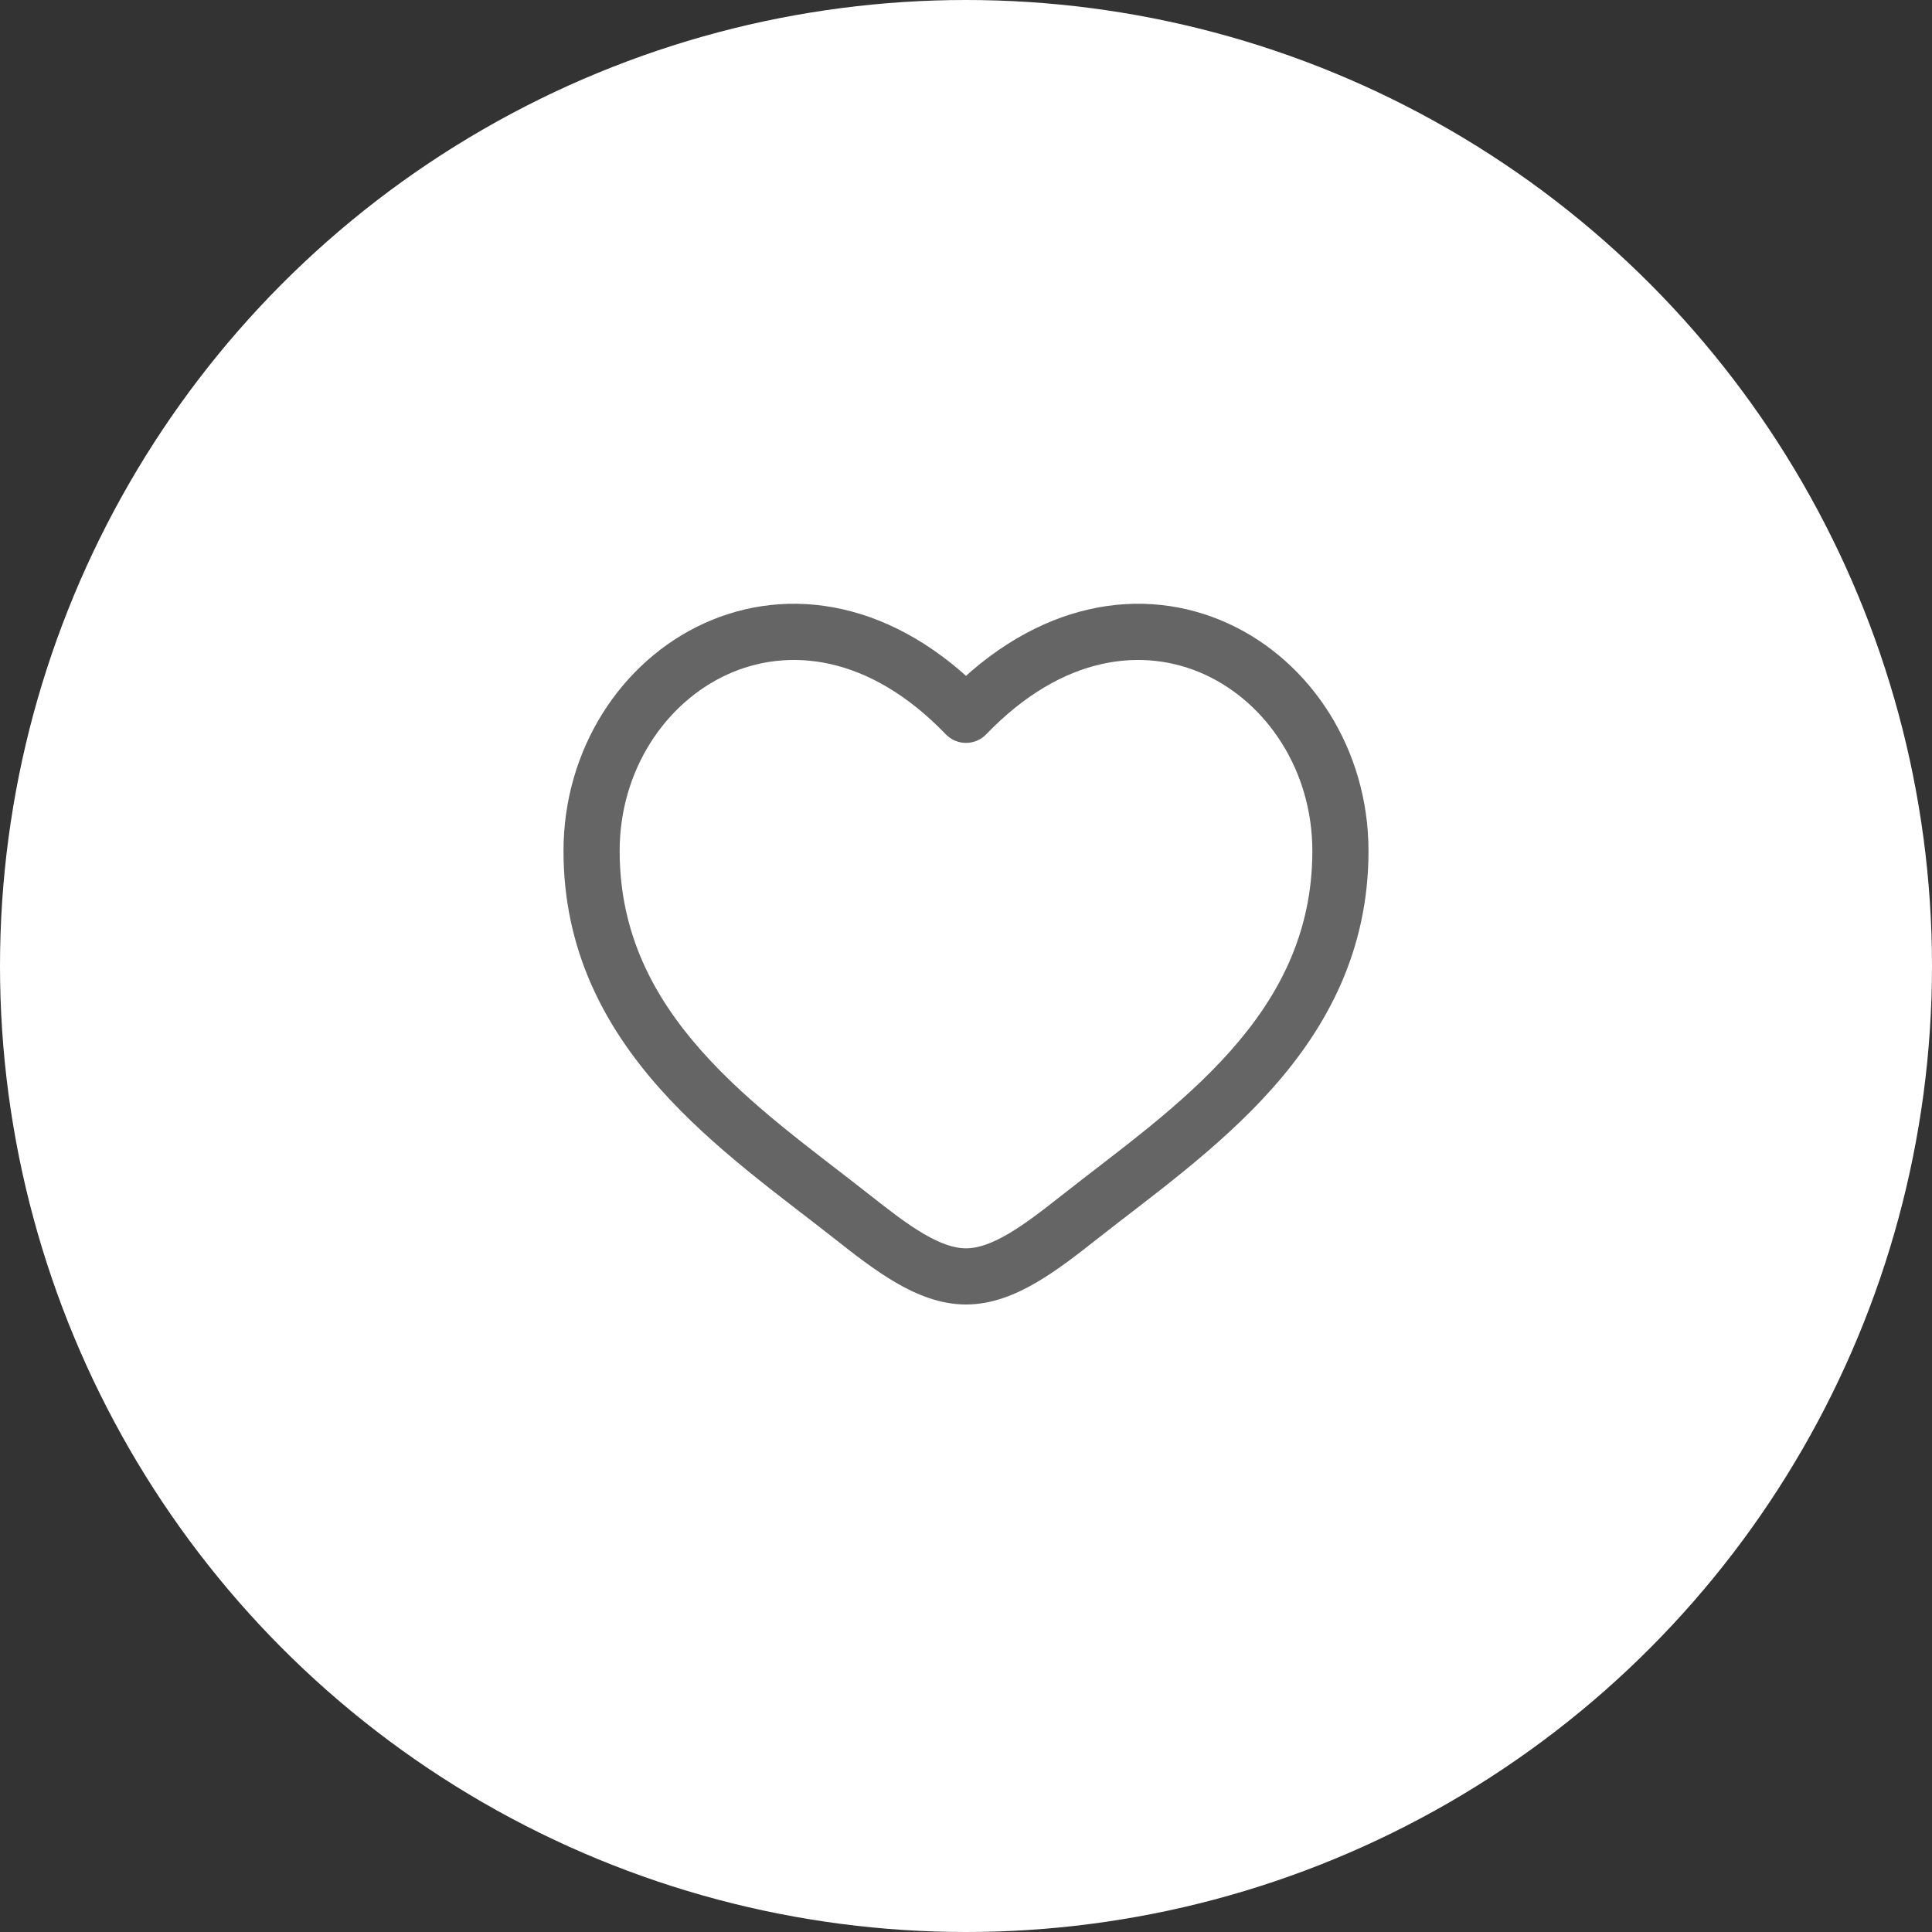 <svg width="48" height="48" viewBox="0 0 48 48" fill="none" xmlns="http://www.w3.org/2000/svg">
<rect x="0" y="0" width="48" height="48" fill="#333333" stroke="none"/>
<circle cx="24" cy="24" r="24" fill="white"/>
<path d="M24 17.759L23.497 18.243C23.629 18.38 23.81 18.457 24 18.457C24.19 18.457 24.371 18.38 24.503 18.243L24 17.759ZM21.606 29.686C20.196 28.575 18.654 27.489 17.431 26.112C16.232 24.762 15.395 23.186 15.395 21.142H14C14 23.622 15.033 25.513 16.388 27.039C17.718 28.537 19.415 29.736 20.742 30.782L21.606 29.686ZM15.395 21.142C15.395 19.142 16.526 17.464 18.069 16.758C19.568 16.073 21.583 16.254 23.497 18.243L24.503 17.276C22.231 14.916 19.595 14.527 17.489 15.489C15.428 16.431 14 18.619 14 21.142H15.395ZM20.742 30.782C21.218 31.158 21.73 31.558 22.248 31.861C22.766 32.164 23.358 32.41 24 32.41V31.015C23.712 31.015 23.373 30.902 22.952 30.656C22.531 30.41 22.095 30.072 21.606 29.686L20.742 30.782ZM27.258 30.782C28.585 29.736 30.282 28.537 31.612 27.039C32.967 25.513 34 23.622 34 21.142H32.605C32.605 23.186 31.768 24.762 30.569 26.112C29.346 27.489 27.804 28.575 26.394 29.686L27.258 30.782ZM34 21.142C34 18.619 32.572 16.431 30.511 15.489C28.405 14.527 25.769 14.916 23.497 17.276L24.503 18.243C26.417 16.254 28.431 16.073 29.931 16.758C31.474 17.464 32.605 19.142 32.605 21.142H34ZM26.394 29.686C25.905 30.072 25.469 30.41 25.048 30.656C24.627 30.902 24.288 31.015 24 31.015V32.41C24.642 32.41 25.234 32.164 25.752 31.861C26.27 31.558 26.782 31.158 27.258 30.782L26.394 29.686Z" fill="#656565"/>
</svg>

